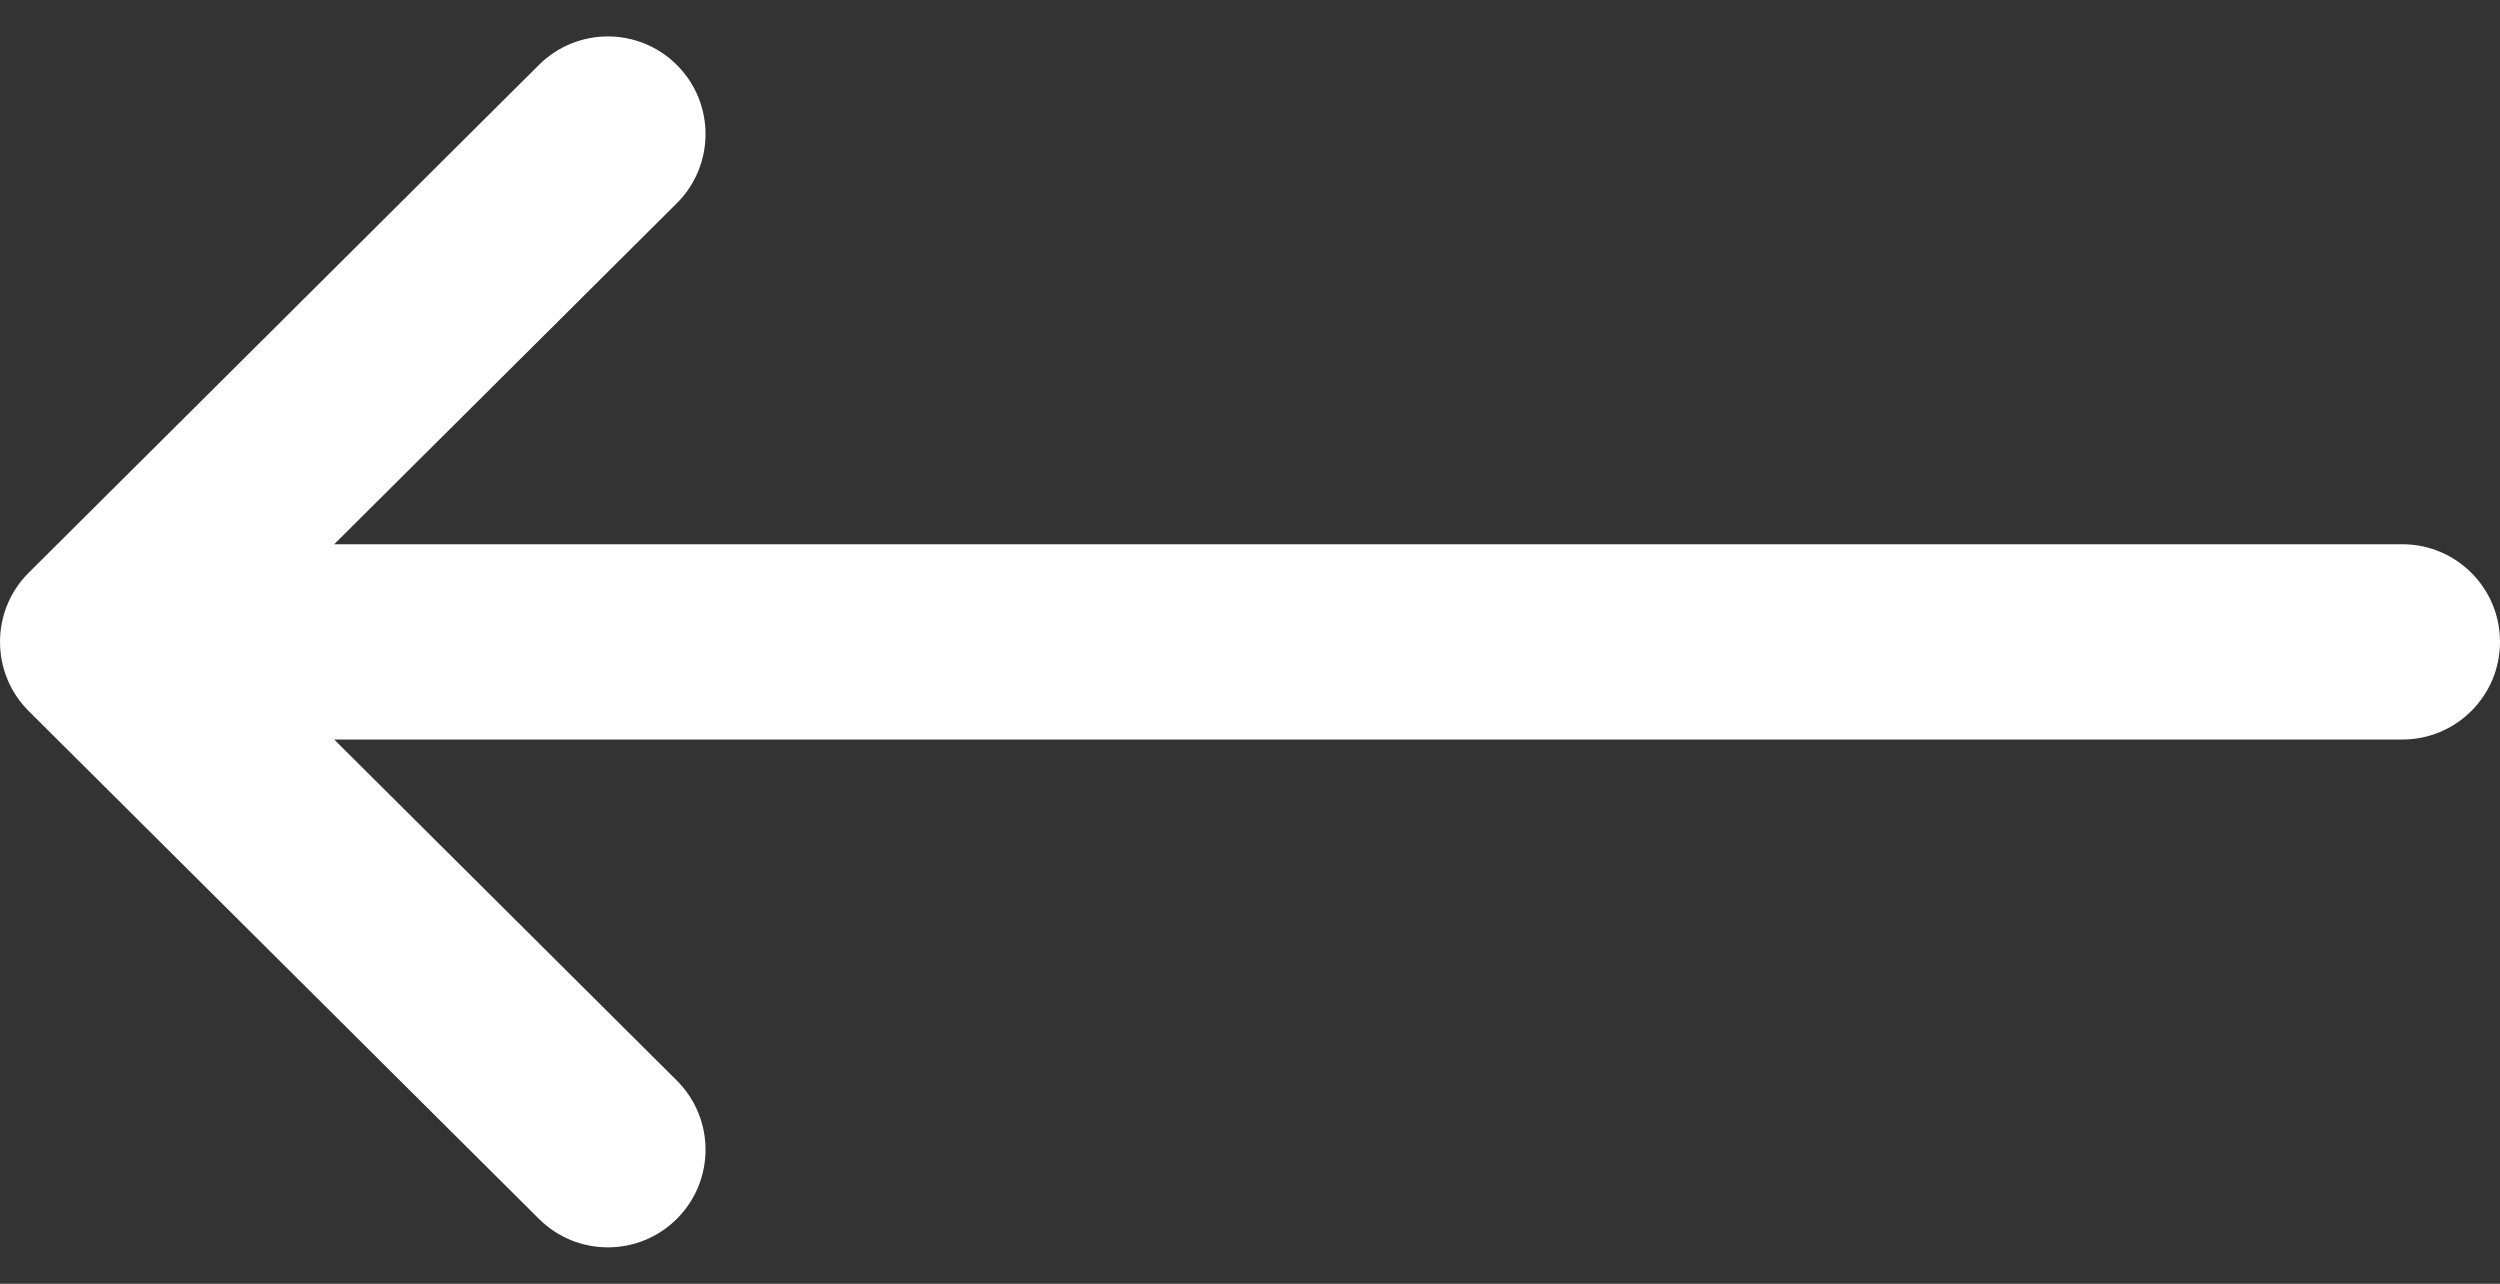 <svg width="37" height="19" viewBox="0 0 37 19" fill="none" xmlns="http://www.w3.org/2000/svg">
<rect x="0" y="0" width="37" height="19" fill="#333333" stroke="none"/>
<path d="M0.424 10.523C0.424 10.524 0.425 10.524 0.425 10.524L7.977 18.04C8.543 18.603 9.458 18.601 10.021 18.035C10.584 17.469 10.582 16.554 10.016 15.991L4.946 10.945H35.555C36.353 10.945 37 10.298 37 9.5C37 8.702 36.353 8.055 35.555 8.055H4.946L10.016 3.009C10.582 2.446 10.584 1.531 10.021 0.965C9.458 0.399 8.543 0.397 7.977 0.96L0.425 8.476C0.425 8.476 0.424 8.477 0.424 8.477C-0.142 9.042 -0.14 9.96 0.424 10.523Z" fill="white"/>
</svg>
